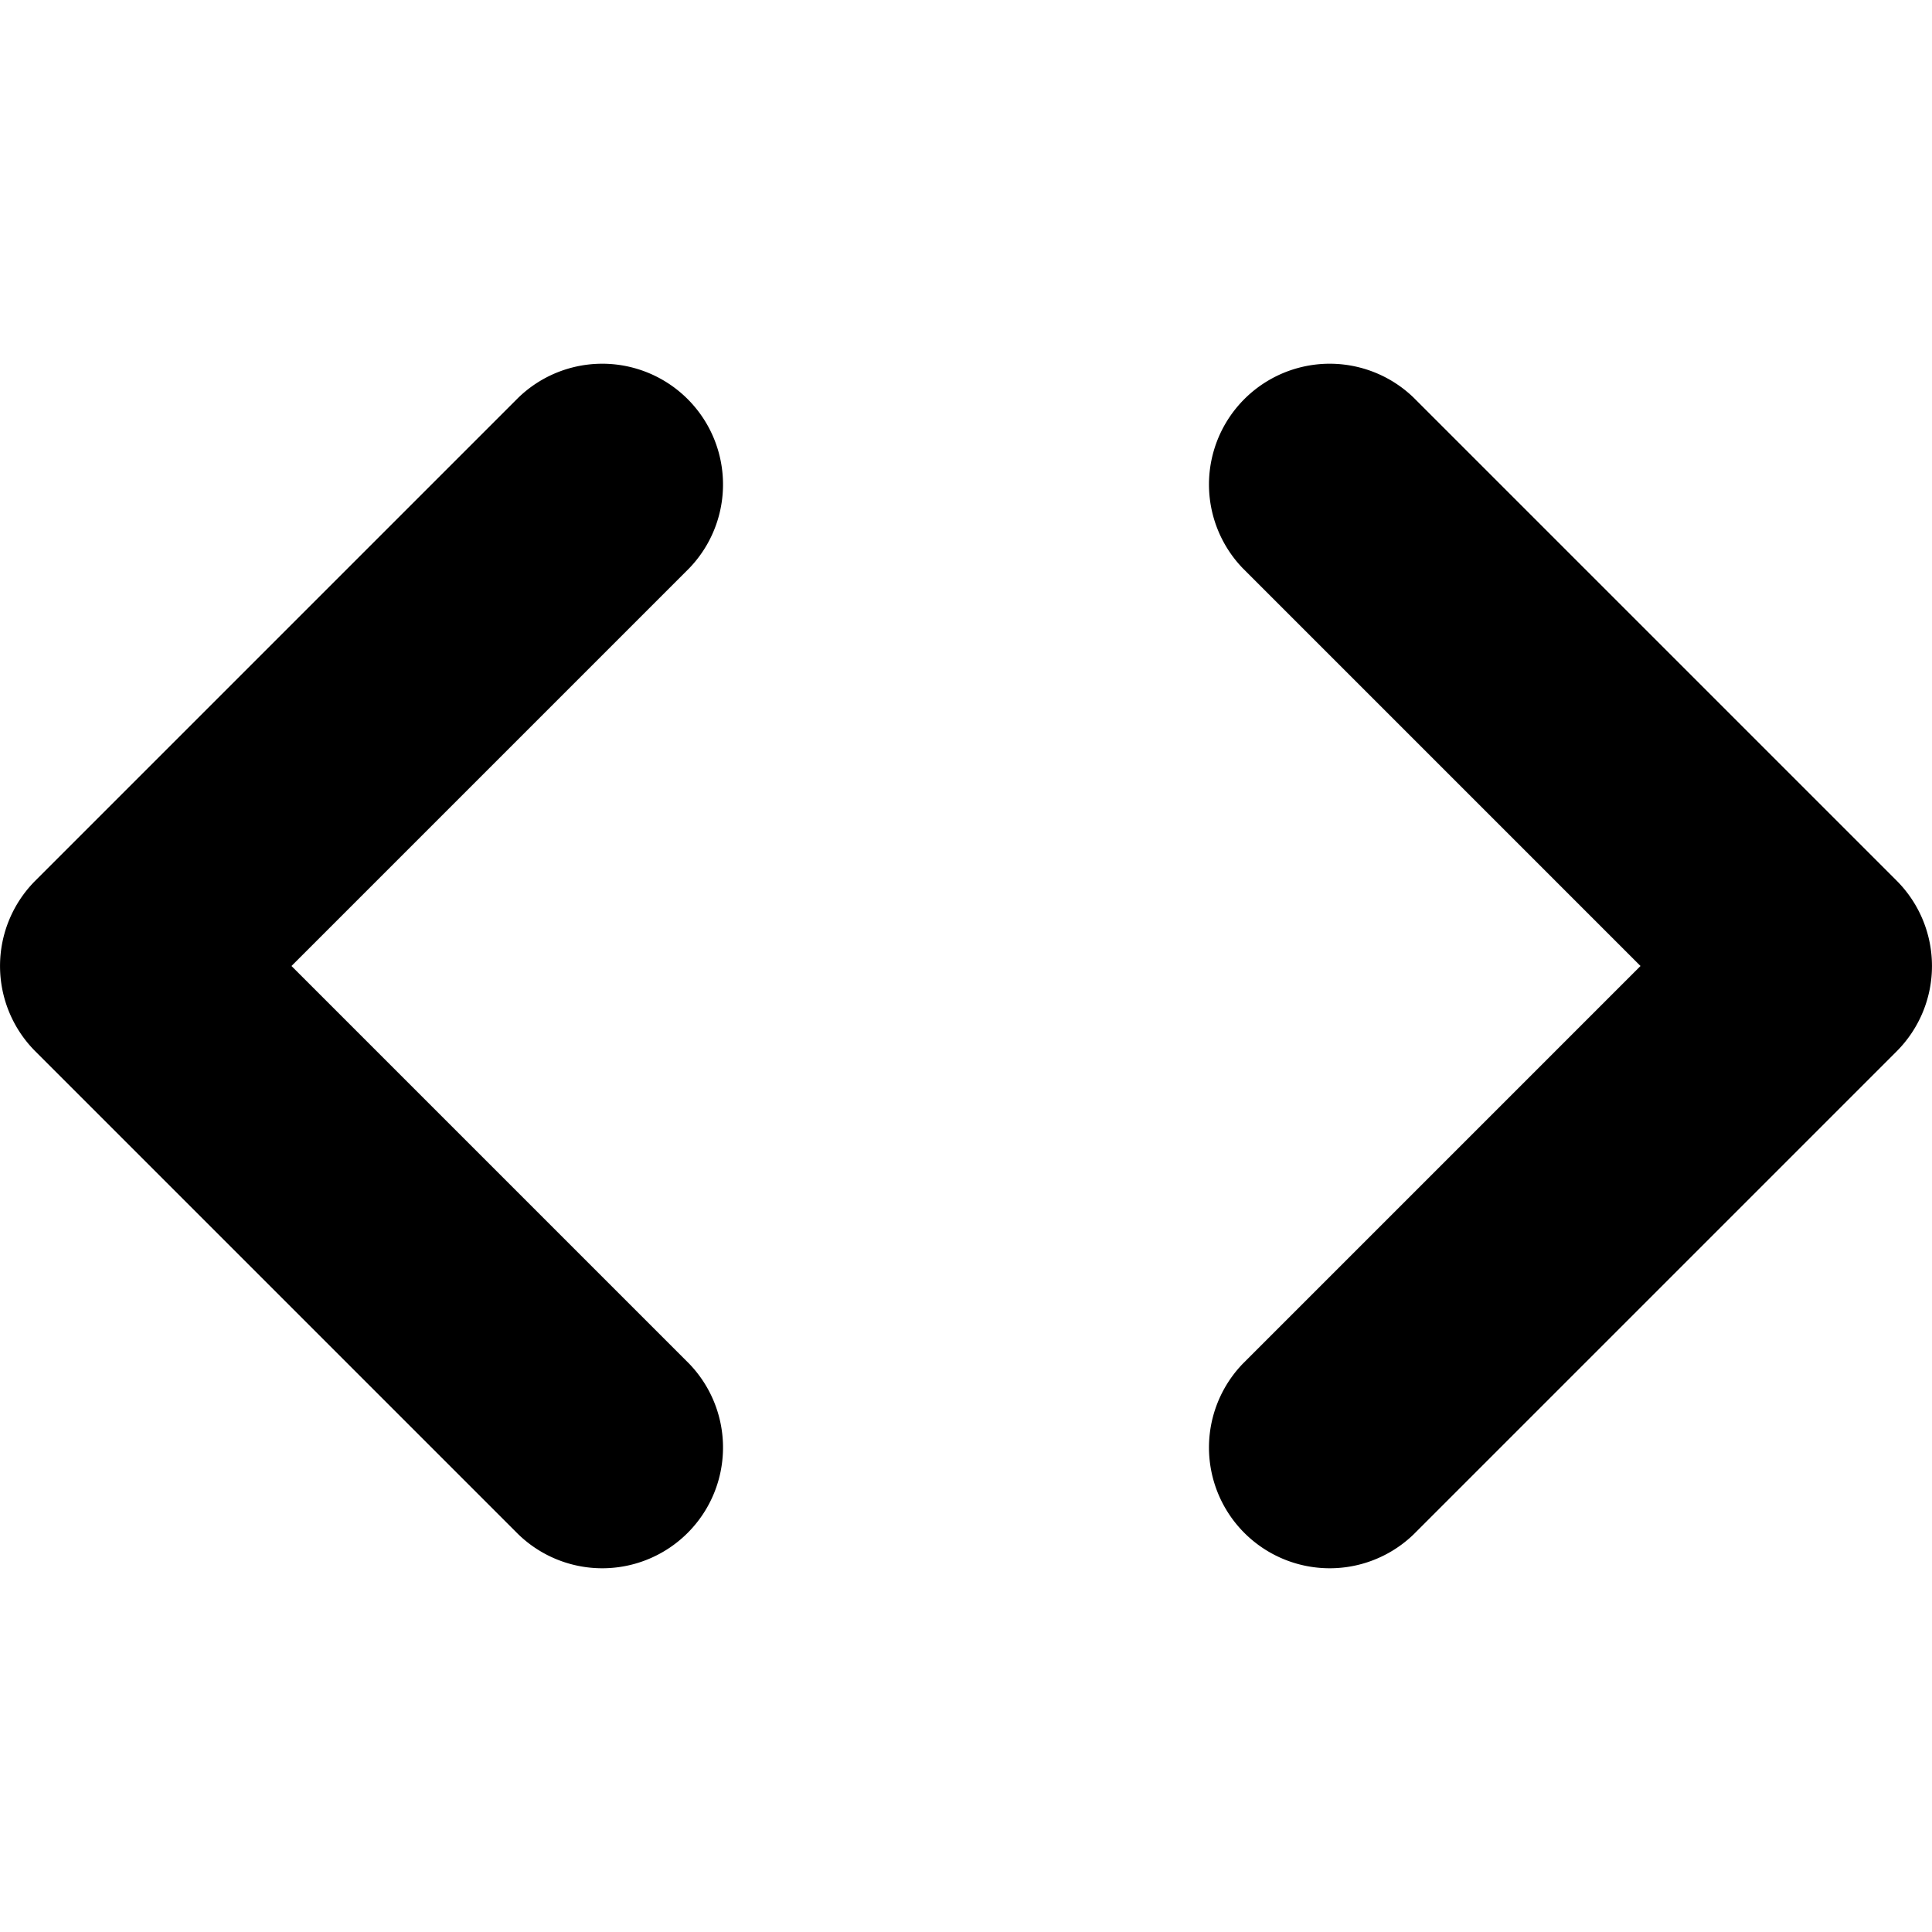 <svg viewBox="0 0 16 16" xmlns="http://www.w3.org/2000/svg"><path d="M2.414 8l3.293 3.293a1 1 0 01-1.414 1.414l-4-4a1 1 0 010-1.414l4-4a1 1 0 011.414 1.414L2.414 8zm7.879-3.293a1 1 0 011.414-1.414l4 4a1 1 0 010 1.414l-4 4a1 1 0 01-1.414-1.414L13.586 8l-3.293-3.293z"/></svg>